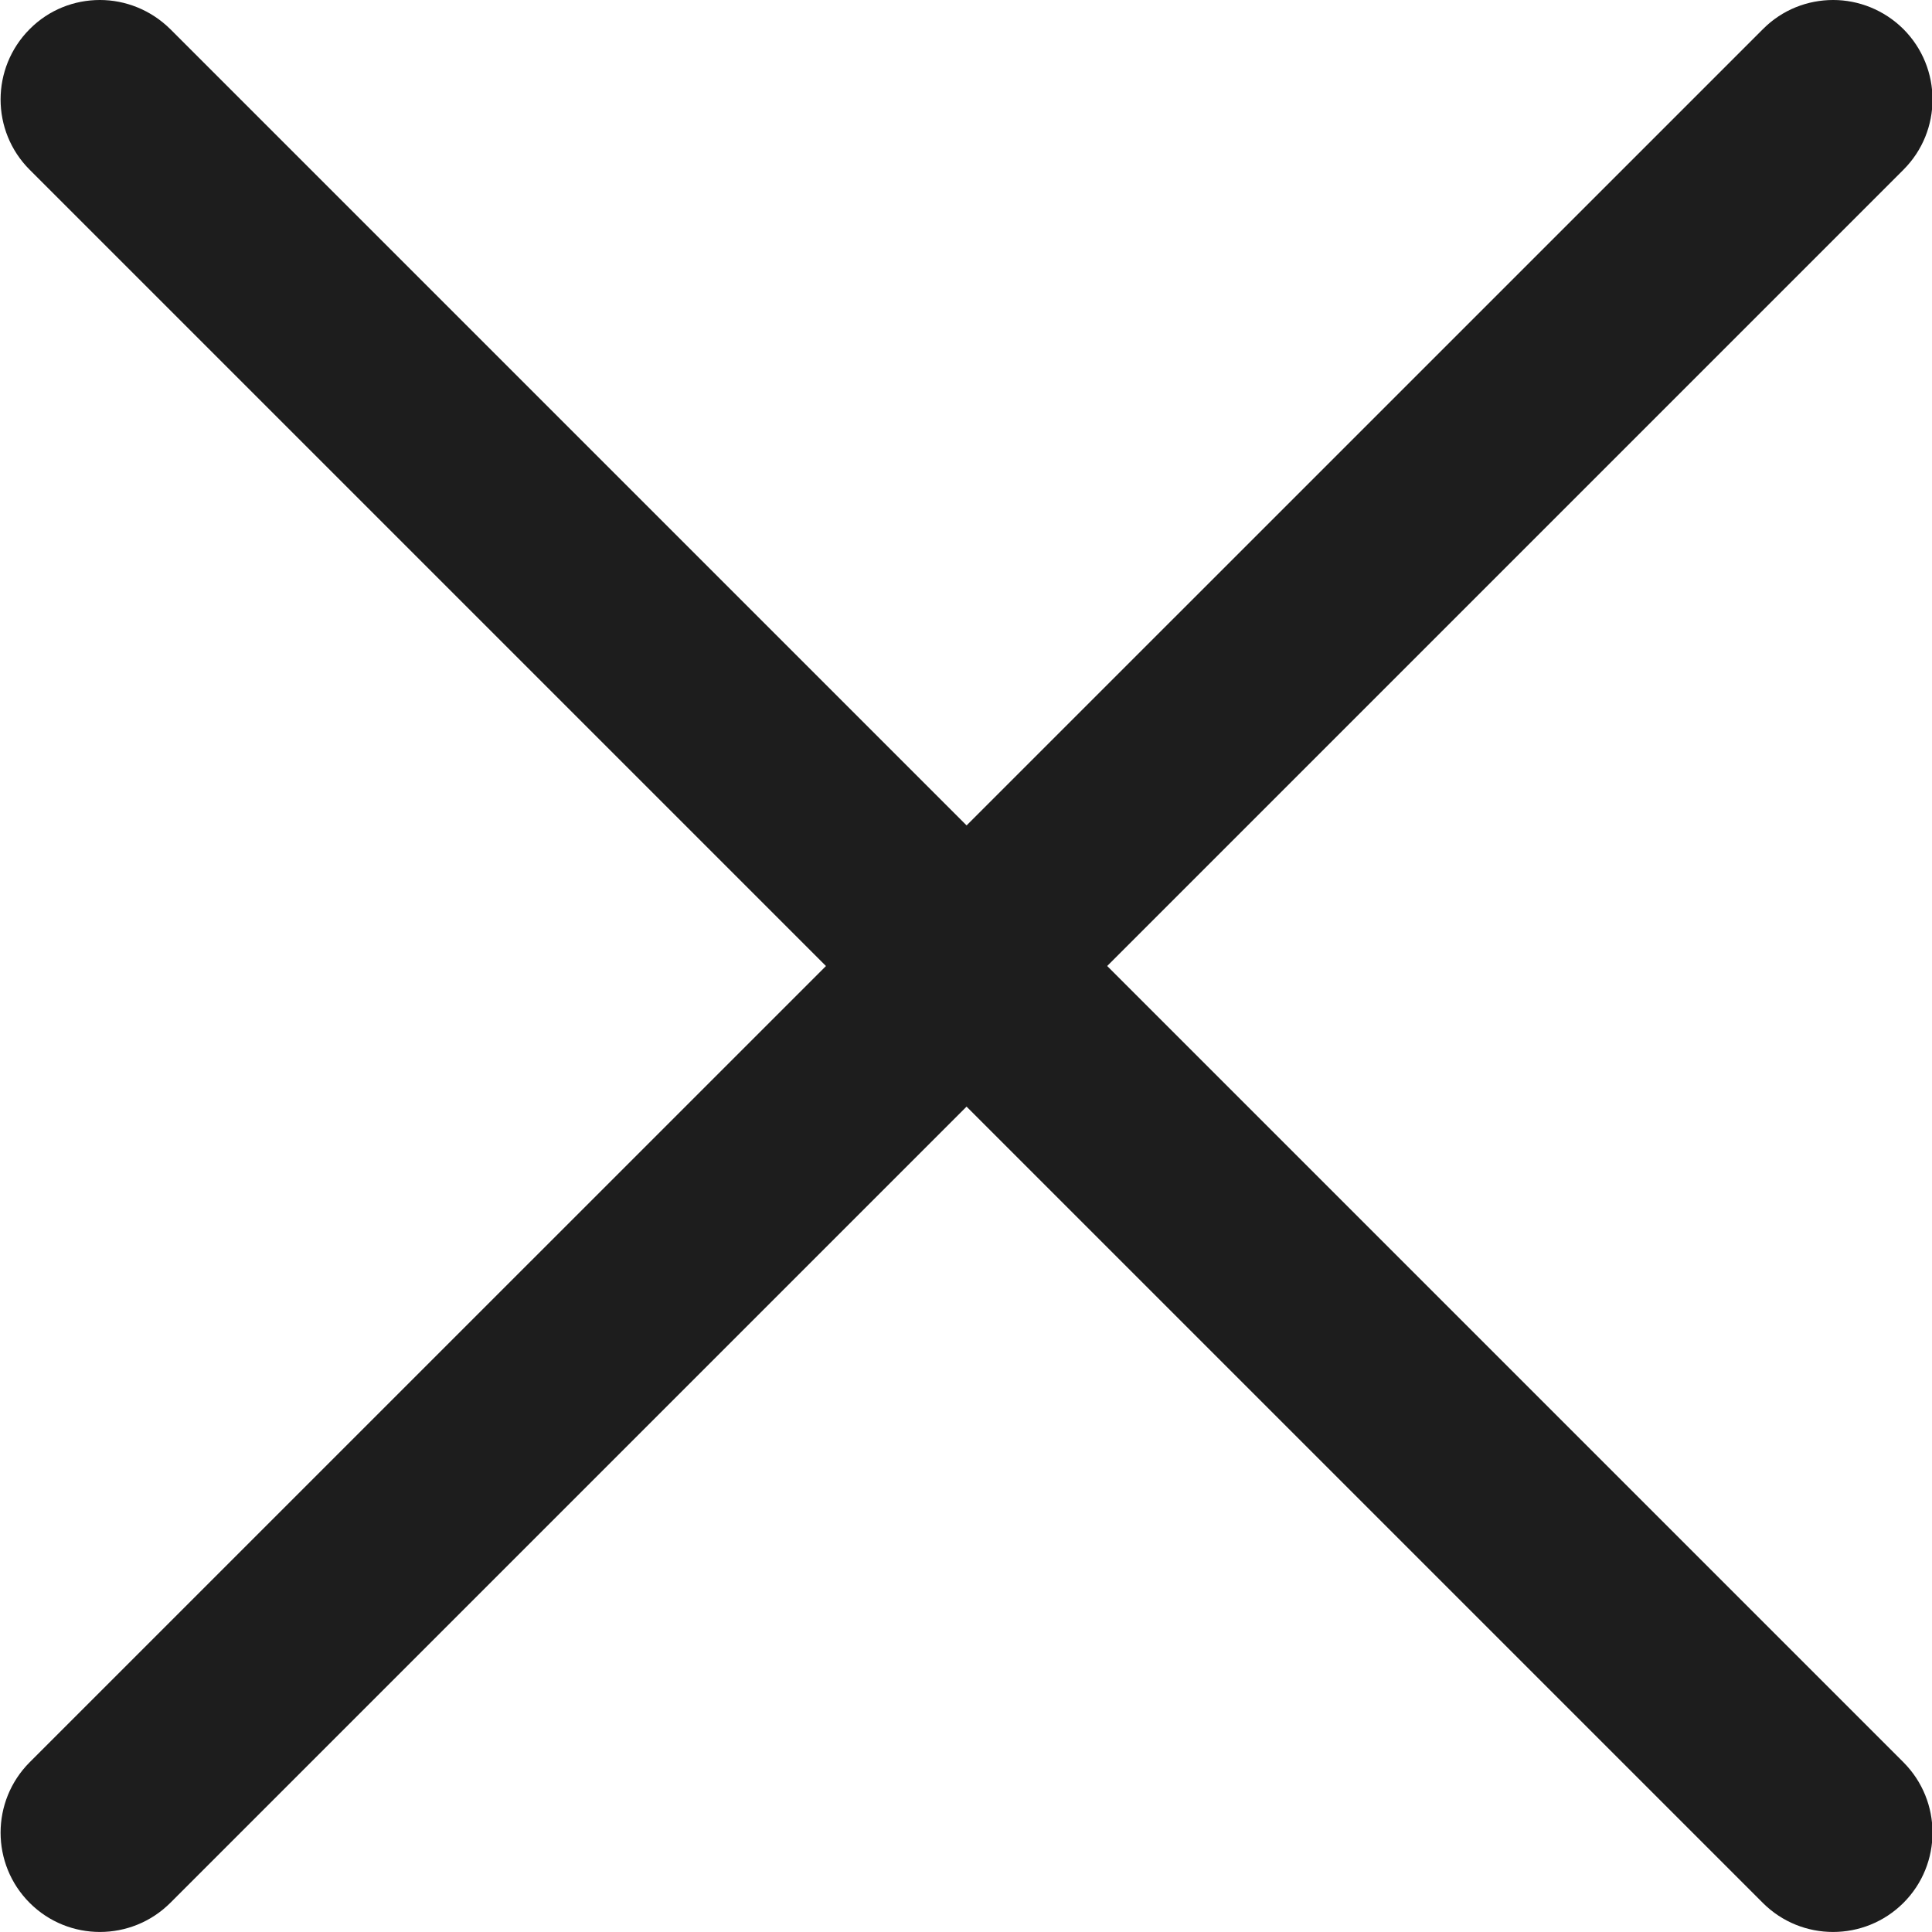 <svg width="14" height="14" viewBox="0 0 14 14" fill="none" xmlns="http://www.w3.org/2000/svg">
<g clip-path="url(#clip0_184_20)">
<path d="M0.724 -3.62396e-05C0.539 -3.62396e-05 0.355 0.07 0.215 0.211C-0.066 0.493 -0.066 0.949 0.215 1.23L12.774 13.789C13.055 14.07 13.511 14.07 13.793 13.789C14.074 13.508 14.074 13.052 13.793 12.77L1.234 0.211C1.092 0.071 0.908 -3.62396e-05 0.724 -3.62396e-05Z" fill="#1D1D1D"/>
<path d="M13.284 -3.62396e-05C13.099 -3.62396e-05 12.915 0.07 12.775 0.211L0.215 12.77C-0.066 13.052 -0.066 13.508 0.215 13.789C0.496 14.07 0.952 14.07 1.234 13.789L13.793 1.23C14.074 0.949 14.074 0.493 13.793 0.211C13.652 0.071 13.467 -3.62396e-05 13.284 -3.62396e-05Z" fill="#1D1D1D"/>
</g>
<defs>
<clipPath id="clip0_184_20">
<rect width="14" height="14" fill="white" transform="matrix(1 0 0 -1 0 14)"/>
</clipPath>
</defs>
</svg>
